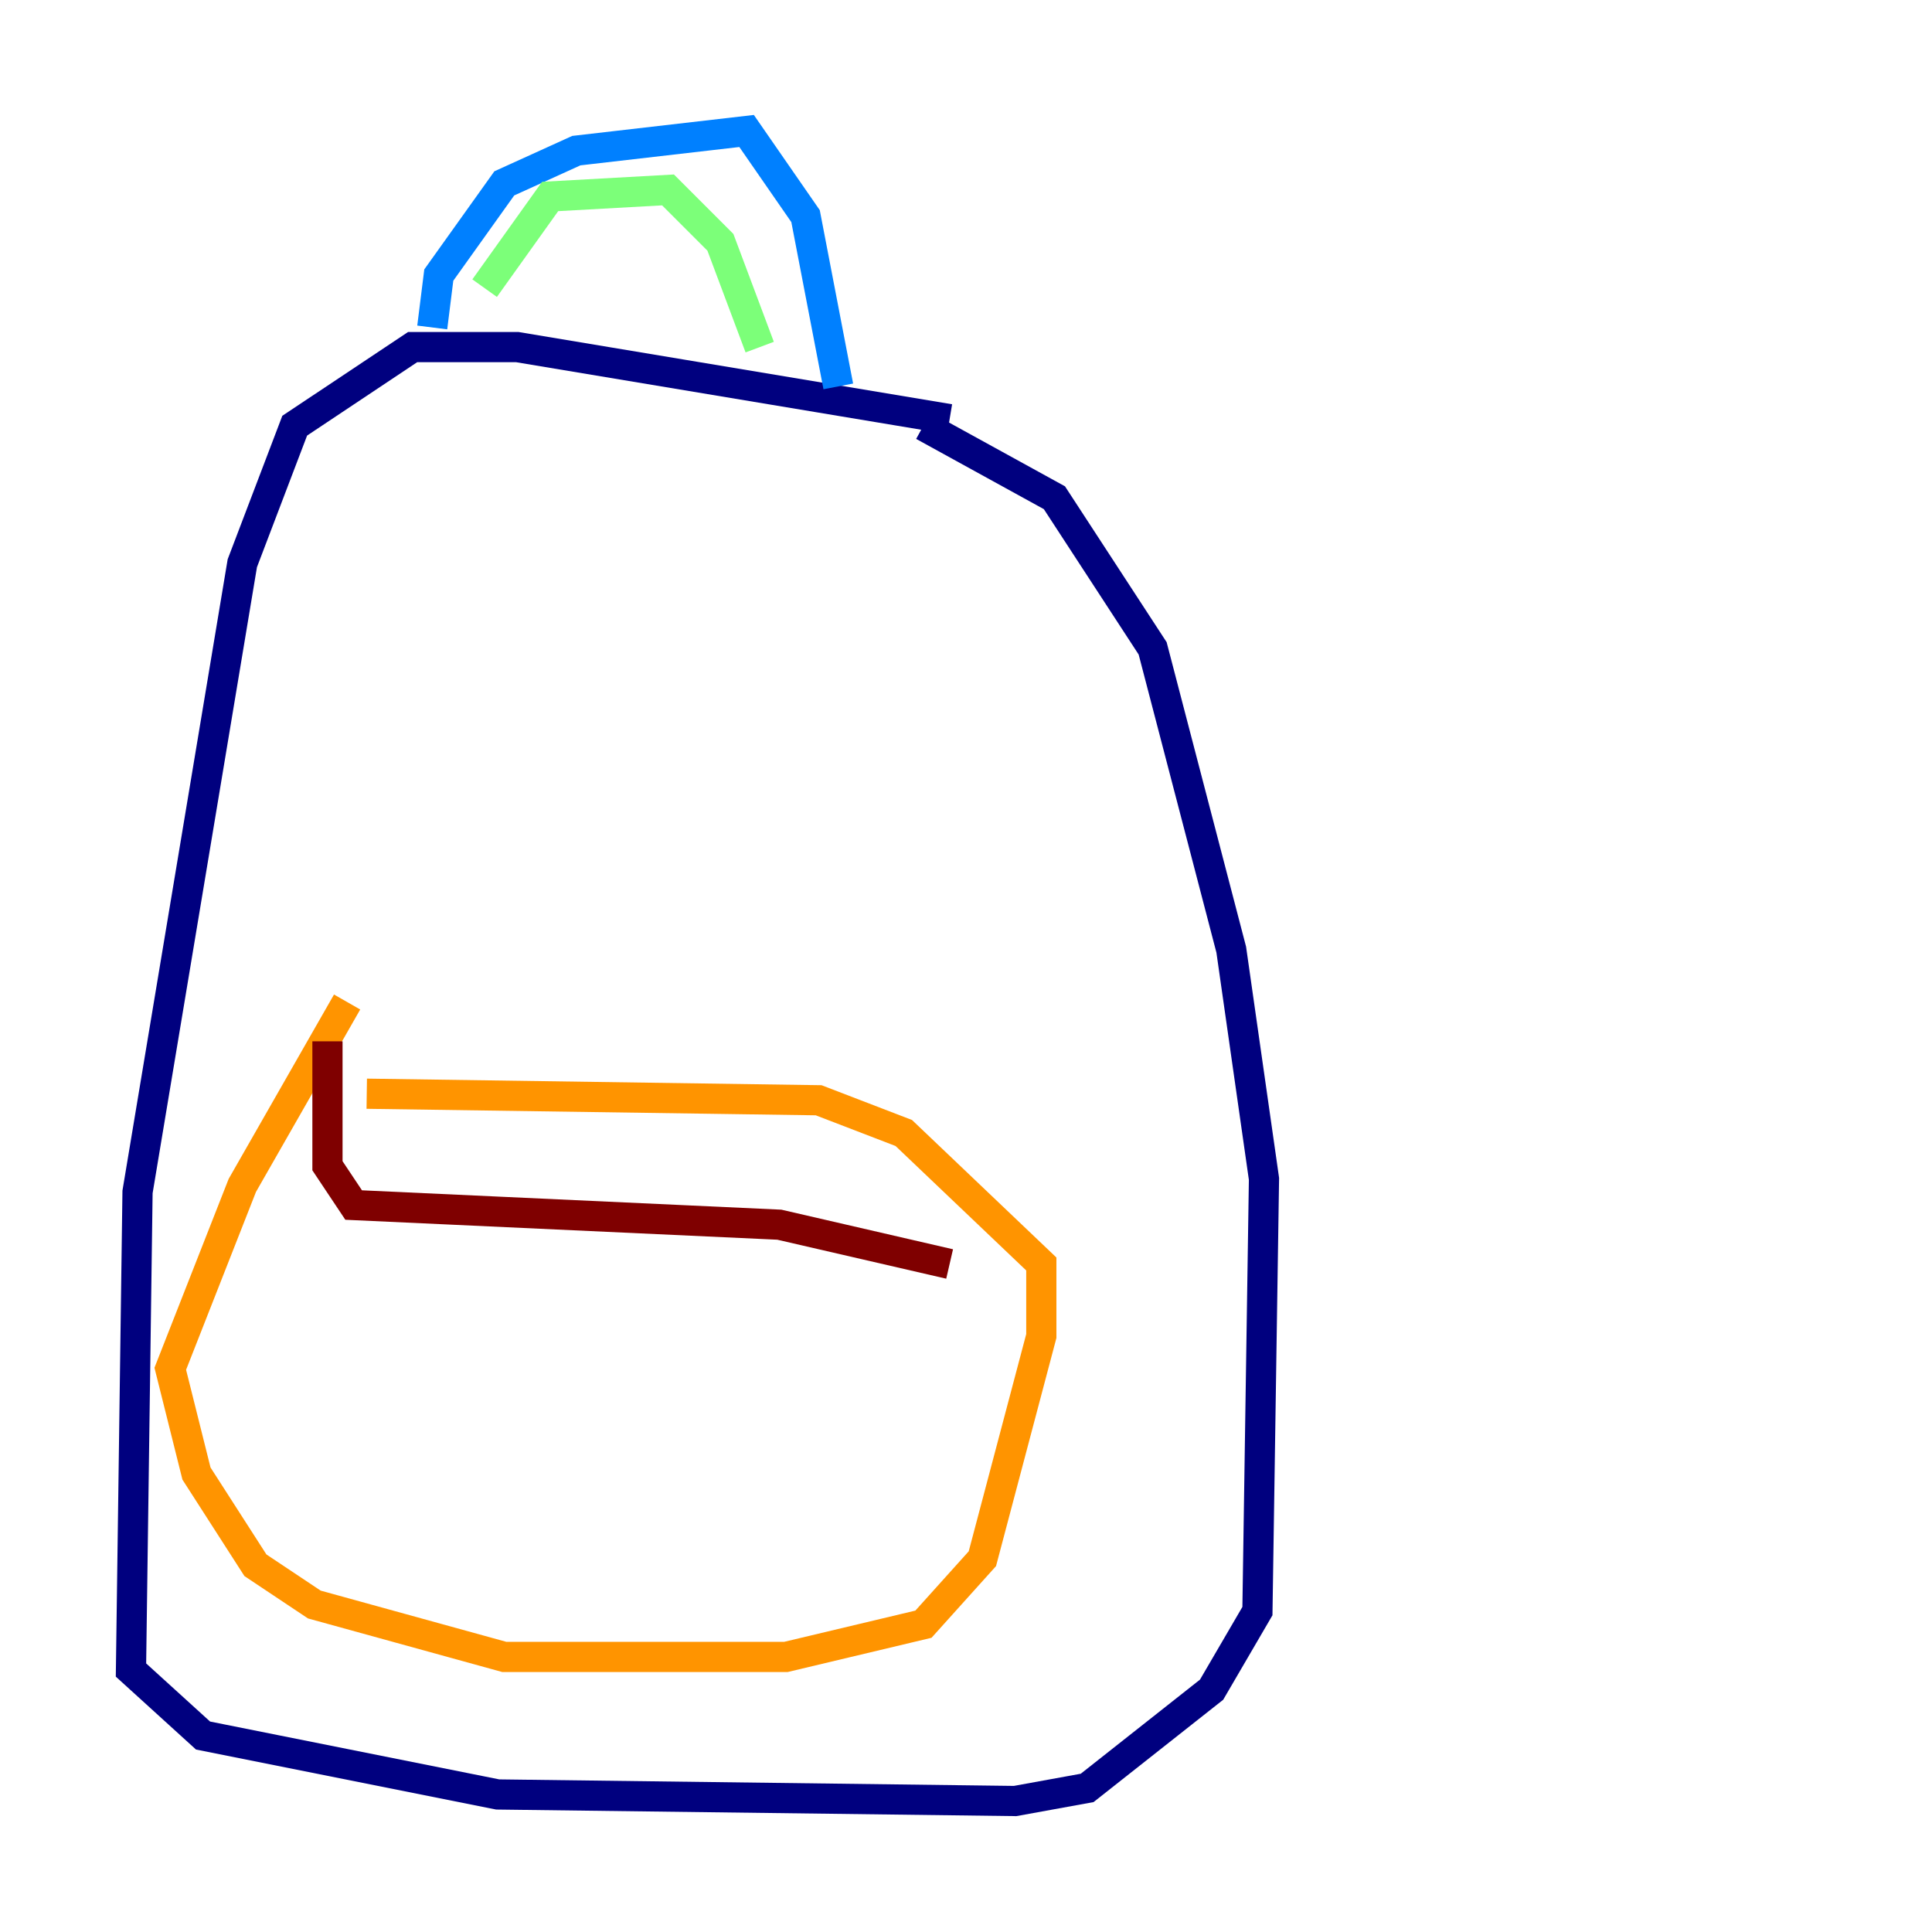 <?xml version="1.0" encoding="utf-8" ?>
<svg baseProfile="tiny" height="128" version="1.2" viewBox="0,0,128,128" width="128" xmlns="http://www.w3.org/2000/svg" xmlns:ev="http://www.w3.org/2001/xml-events" xmlns:xlink="http://www.w3.org/1999/xlink"><defs /><polyline fill="none" points="62.915,27.77 34.278,22.997 27.336,22.997 19.525,28.203 16.054,37.315 9.112,78.969 8.678,110.644 13.451,114.983 32.976,118.888 67.254,119.322 72.027,118.454 80.271,111.946 83.308,106.739 83.742,78.102 81.573,62.915 76.366,42.956 69.858,32.976 61.18,28.203" stroke="#00007f" stroke-width="2" /><polyline fill="none" points="28.637,21.695 29.071,18.224 33.41,12.149 38.183,9.98 49.464,8.678 53.37,14.319 55.539,25.6" stroke="#0080ff" stroke-width="2" /><polyline fill="none" points="32.108,19.091 36.447,13.017 44.258,12.583 47.729,16.054 50.332,22.997" stroke="#7cff79" stroke-width="2" /><polyline fill="none" points="24.298,72.461 54.237,72.895 59.878,75.064 68.99,83.742 68.99,88.515 65.085,103.268 61.18,107.607 52.068,109.776 33.41,109.776 20.827,106.305 16.922,103.702 13.017,97.627 11.281,90.685 16.054,78.536 22.997,66.386" stroke="#ff9400" stroke-width="2" /><polyline fill="none" points="21.695,68.99 21.695,77.234 23.43,79.837 51.634,81.139 62.915,83.742" stroke="#7f0000" stroke-width="2" /></svg>